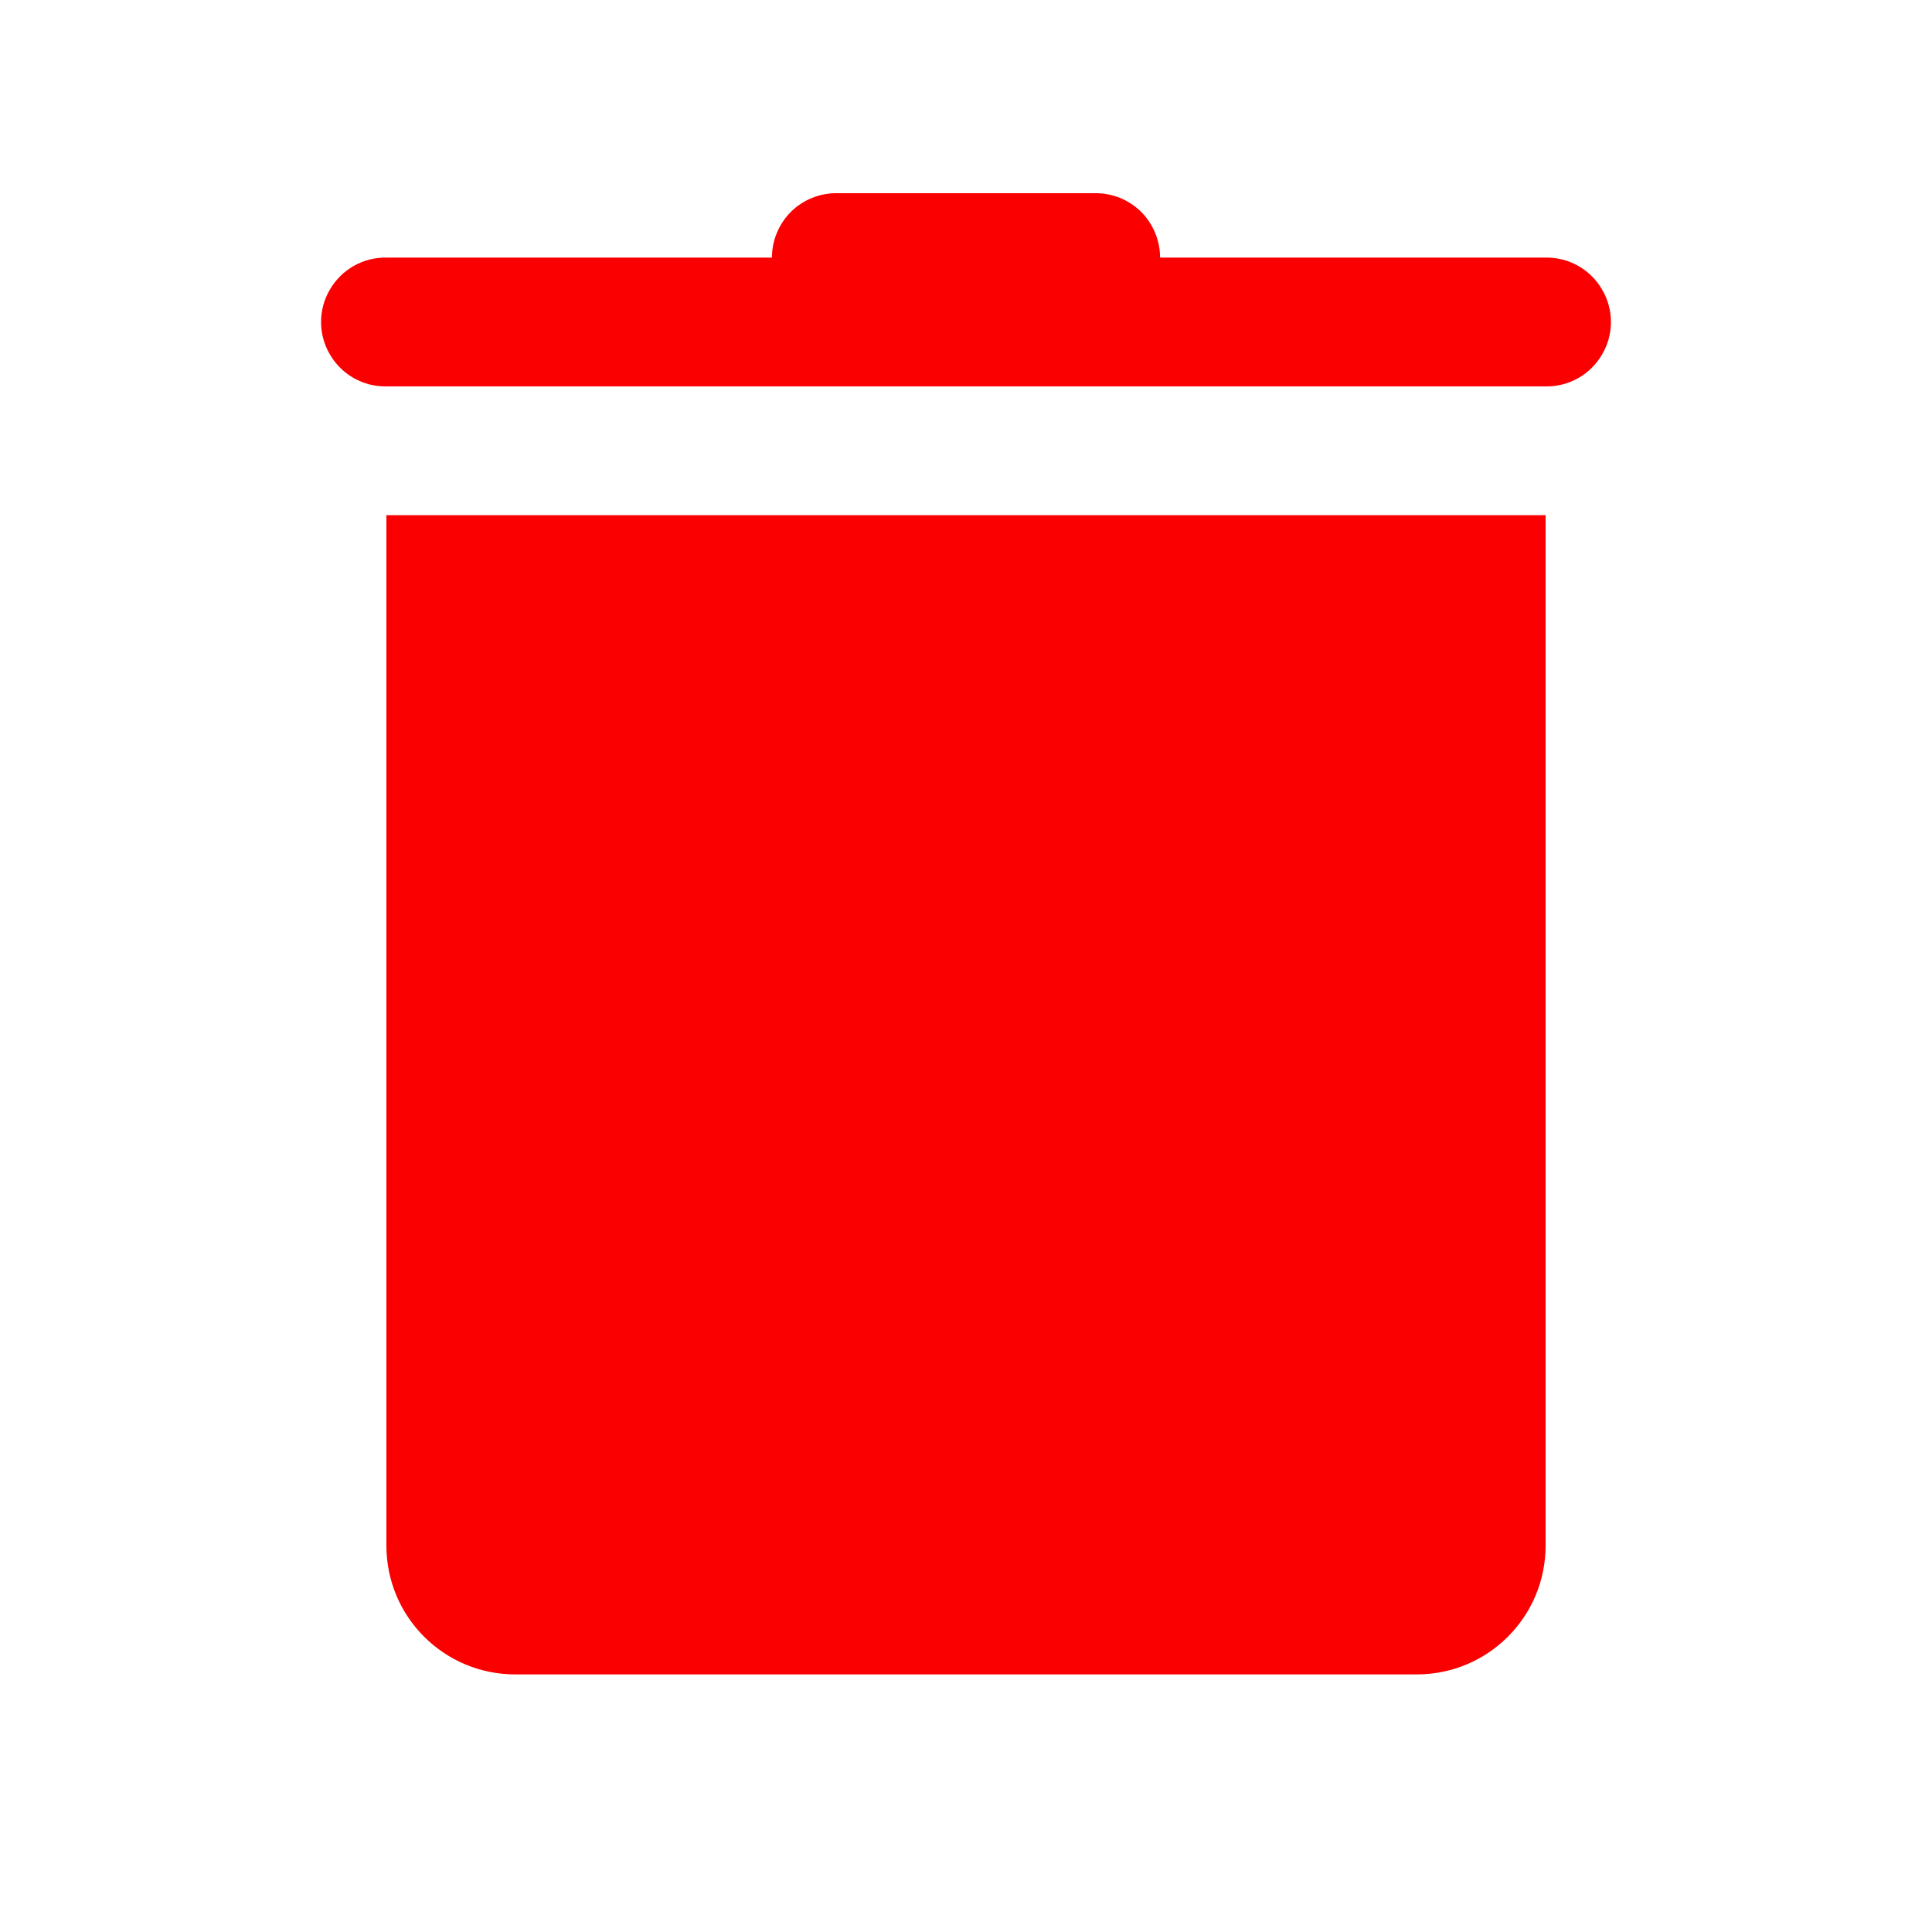 <?xml version="1.0" encoding="UTF-8"?>
<svg xmlns="http://www.w3.org/2000/svg" xmlns:xlink="http://www.w3.org/1999/xlink" viewBox="0 0 60 60" width="60px" height="60px">
<g id="surface124593020">
<path style=" stroke:none;fill-rule:nonzero;fill:rgb(98.039%,0%,0%);fill-opacity:1;" d="M 26 6 C 25.465 5.992 24.949 6.199 24.566 6.574 C 24.188 6.953 23.973 7.465 23.973 8 L 12 8 C 11.277 7.988 10.609 8.367 10.246 8.992 C 9.879 9.613 9.879 10.387 10.246 11.008 C 10.609 11.633 11.277 12.012 12 12 L 48 12 C 48.723 12.012 49.391 11.633 49.754 11.008 C 50.121 10.387 50.121 9.613 49.754 8.992 C 49.391 8.367 48.723 7.988 48 8 L 36.027 8 C 36.027 7.465 35.812 6.953 35.434 6.574 C 35.051 6.199 34.535 5.992 34 6 Z M 12 16 L 12 48 C 12 50.211 13.789 52 16 52 L 44 52 C 46.211 52 48 50.211 48 48 L 48 16 Z M 12 16 "/>
</g>
</svg>
